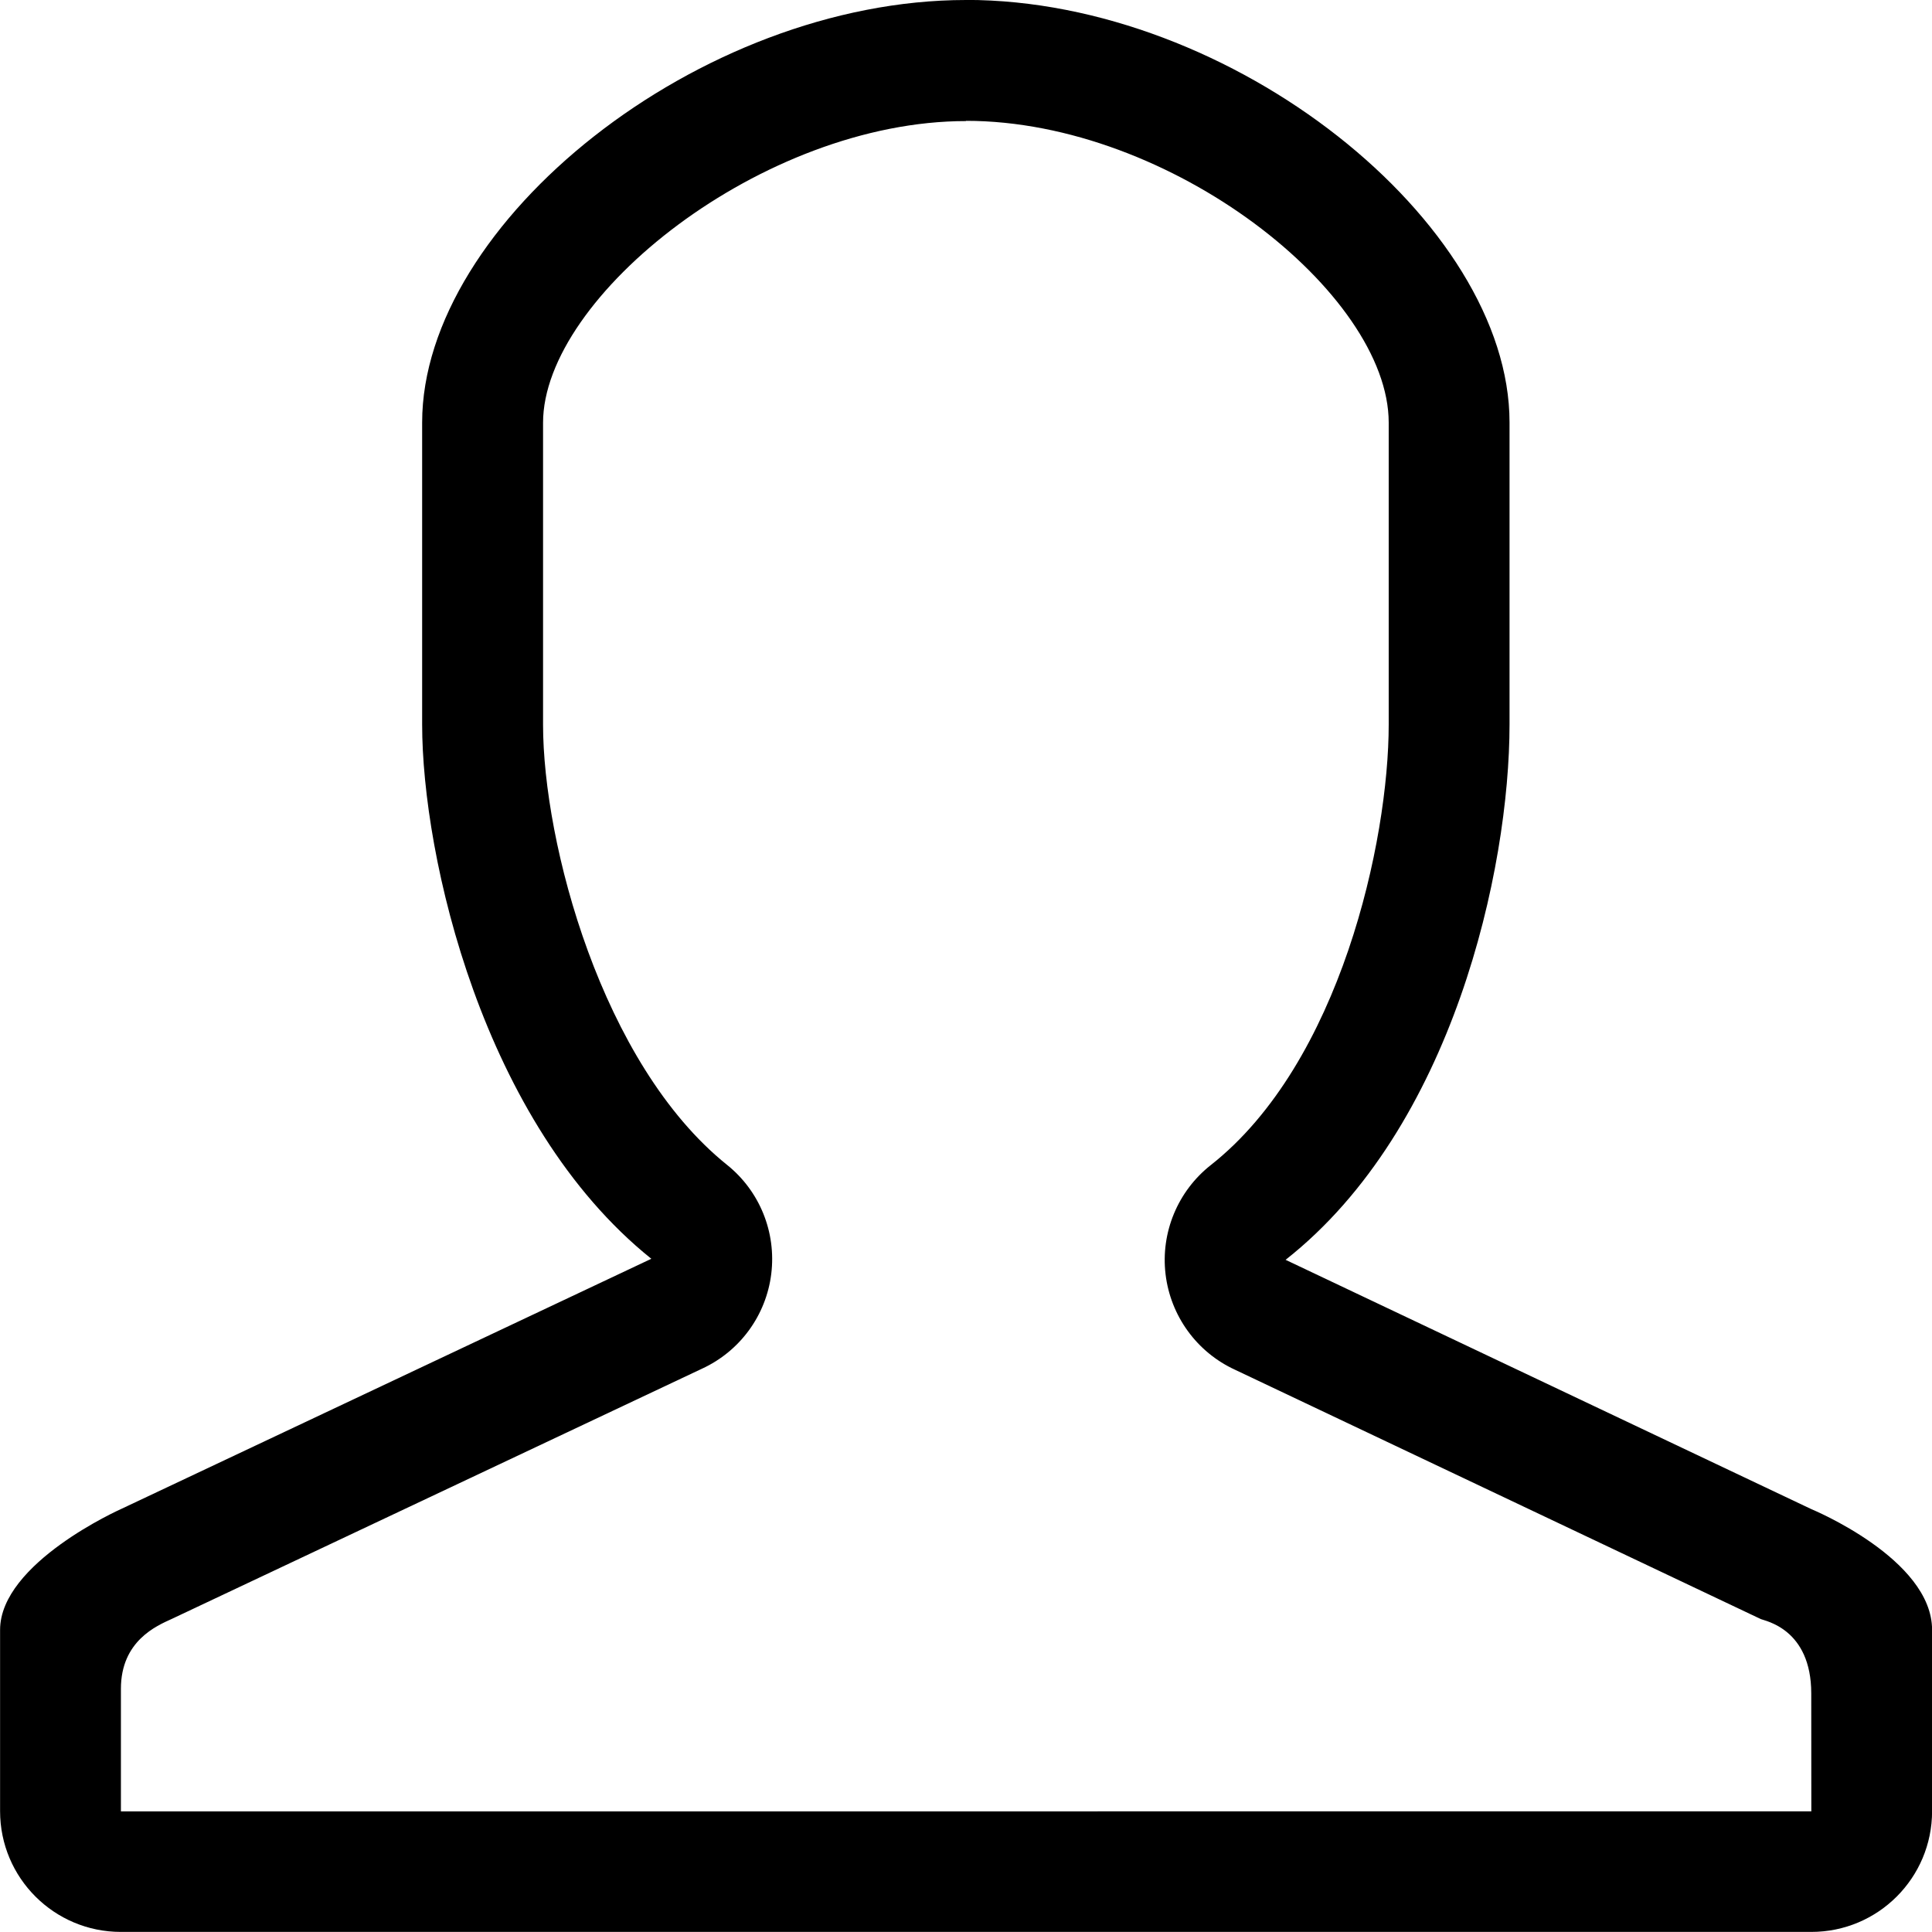 <!-- Generated by IcoMoon.io -->
<svg version="1.1" xmlns="http://www.w3.org/2000/svg" width="24" height="24" viewBox="0 0 24 24">
<title>user</title>
<path d="M12 1.501c2.548 0 5.251 2.146 5.251 3.749v3.75c0 1.443-0.6 4.205-2.21 5.473-0.41 0.323-0.624 0.837-0.562 1.356s0.389 0.969 0.864 1.187l6.531 3.097c0.051 0.023 0.626 0.12 0.626 0.923l0.001 1.465-20.999 0.001v-1.523c0-0.597 0.448-0.784 0.627-0.866l6.59-3.11c0.473-0.217 0.799-0.664 0.862-1.18s-0.144-1.028-0.55-1.353c-1.559-1.252-2.285-4.003-2.285-5.468v-3.75c0-1.568 2.73-3.749 5.256-3.748zM12 0c-3.314 0-6.756 2.766-6.756 5.249v3.75c0 1.638 0.748 4.954 2.847 6.638l-6.59 3.11s-1.5 0.668-1.5 1.5v2.252c0 0.829 0.672 1.5 1.5 1.5h21c0.829 0 1.5-0.671 1.5-1.5v-2.252c0-0.882-1.5-1.5-1.5-1.5l-6.531-3.097c2.079-1.636 2.782-4.851 2.782-6.652v-3.75c0-2.484-3.439-5.249-6.752-5.249v0z"></path>
</svg>
